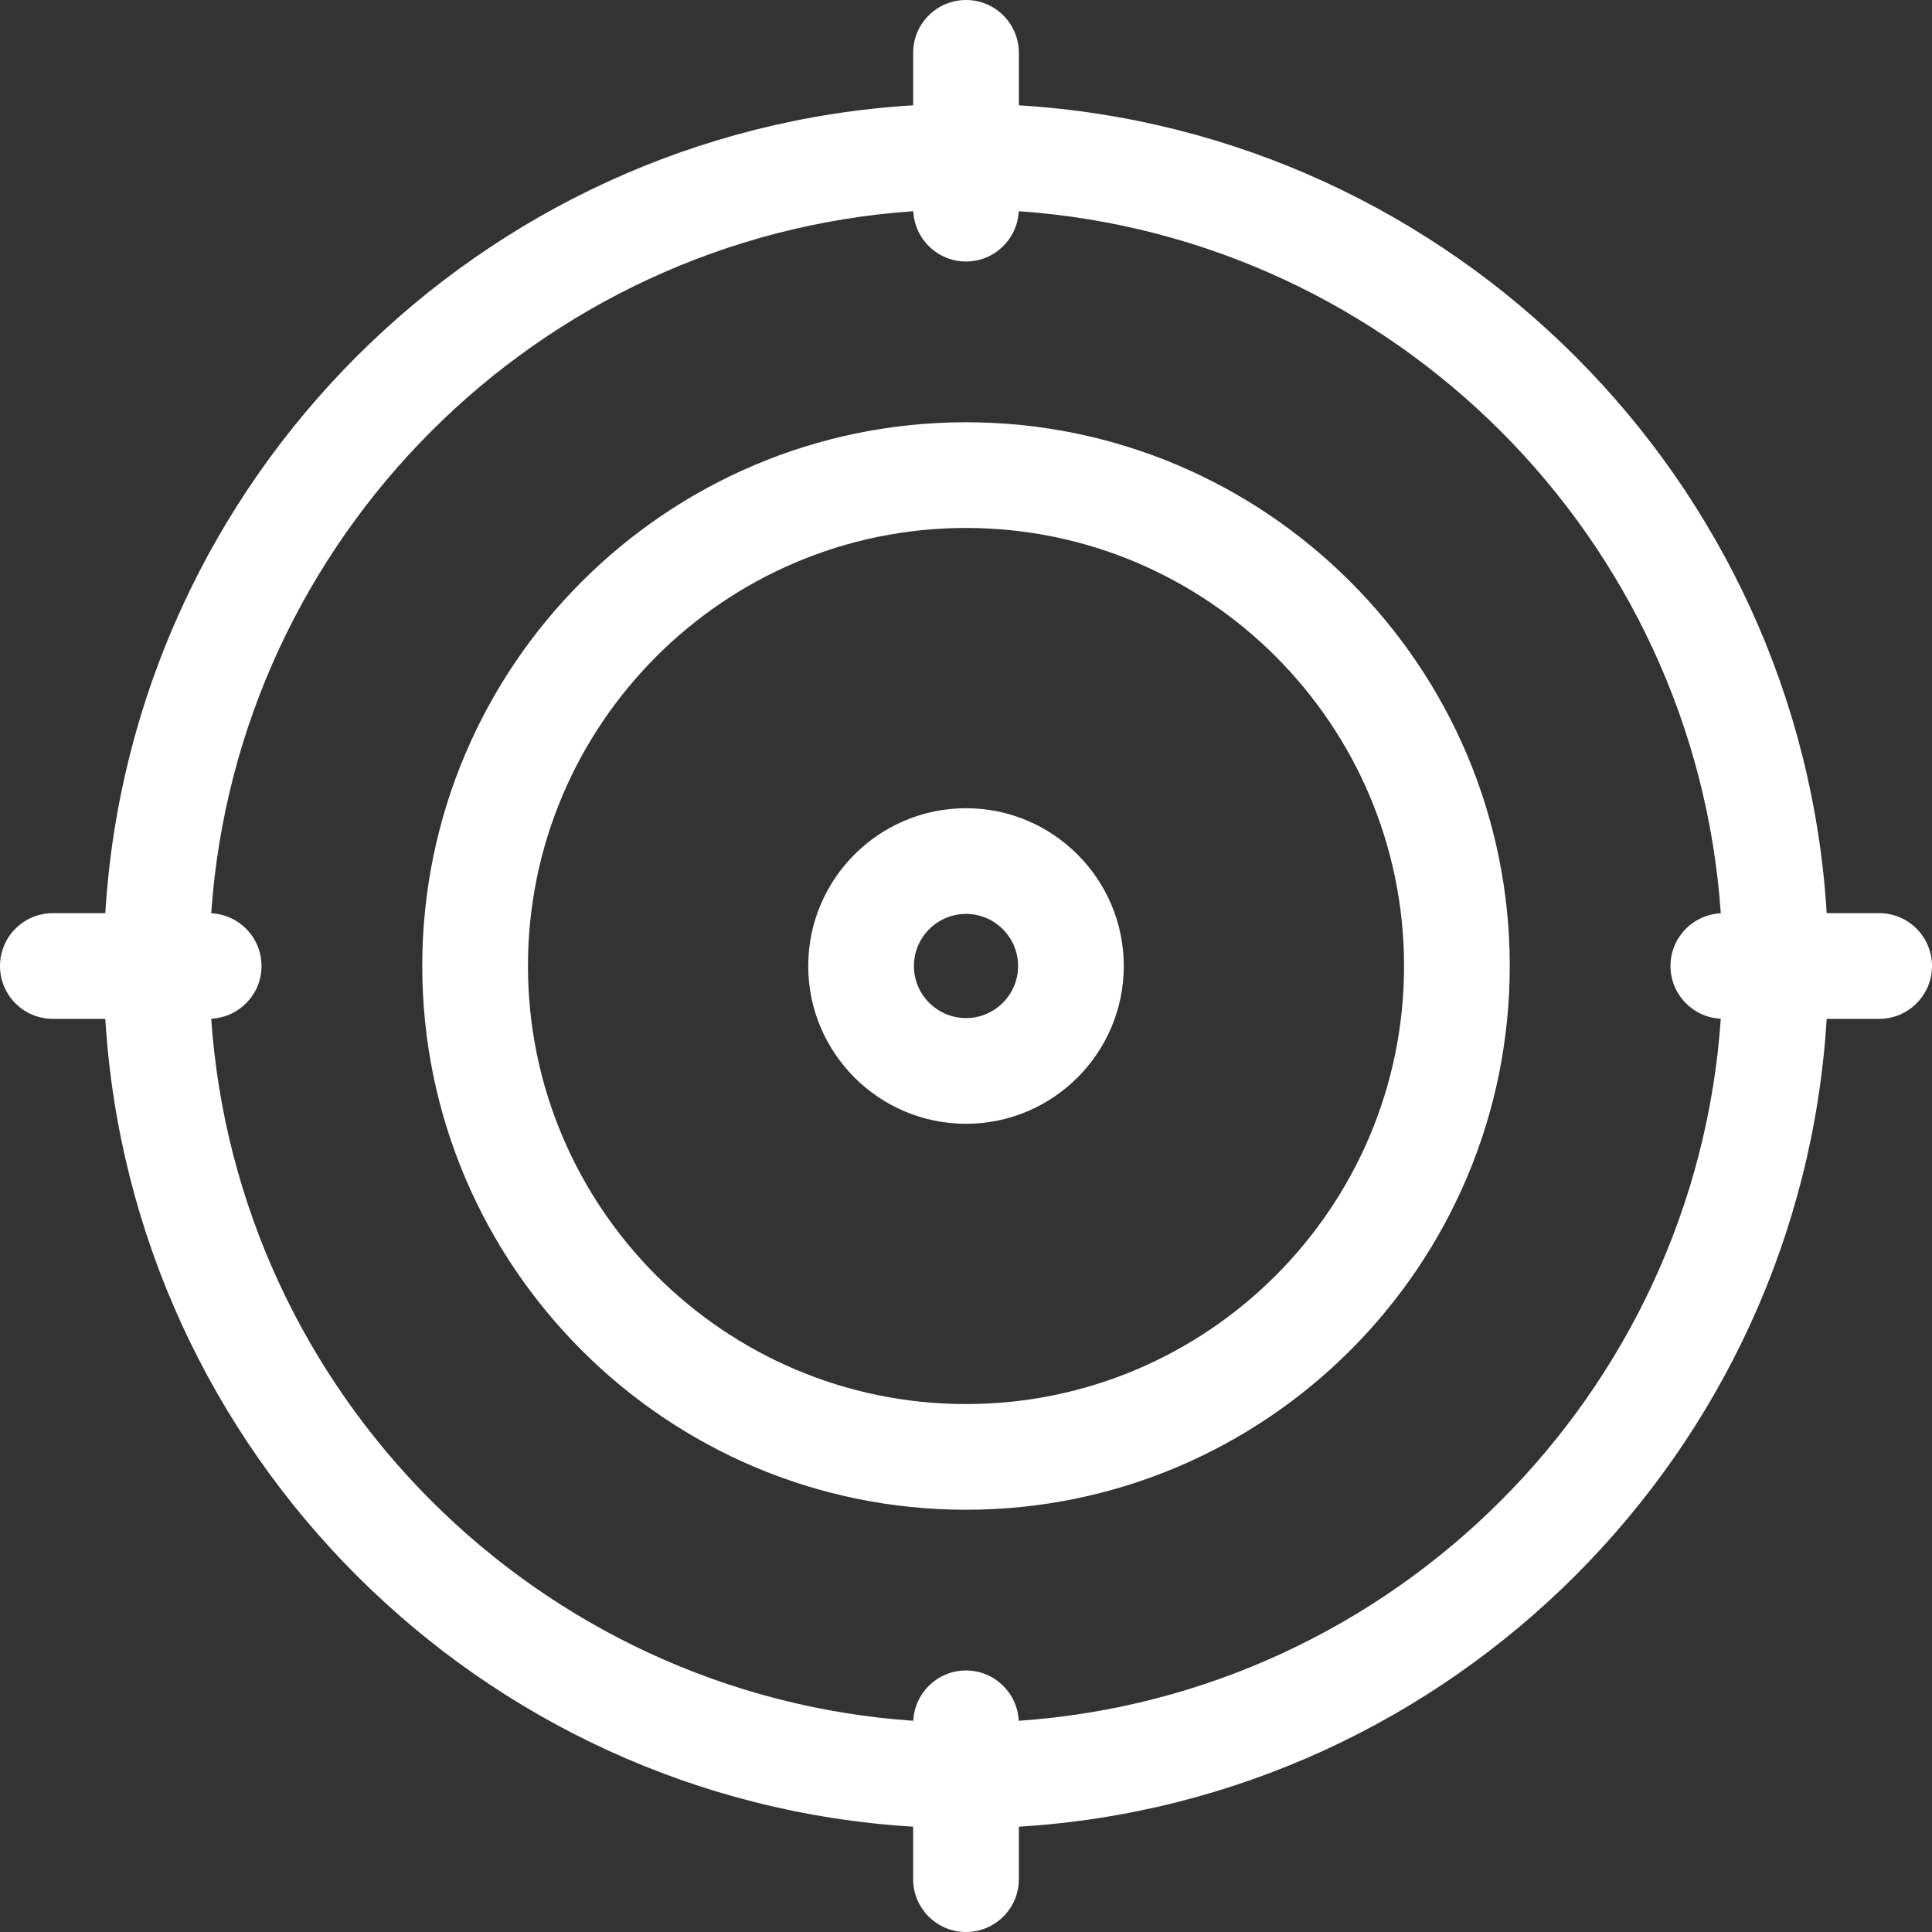 <?xml version="1.0" encoding="iso-8859-1"?>
<!-- Generator: Adobe Illustrator 19.0.0, SVG Export Plug-In . SVG Version: 6.00 Build 0)  -->
<svg version="1.1" id="Layer_1" xmlns="http://www.w3.org/2000/svg" xmlns:xlink="http://www.w3.org/1999/xlink" x="0px" y="0px"
	 viewBox="0 0 329.015 329.015" style="enable-background:new 0 0 329.015 329.015;" xml:space="preserve">
<rect x="0" y="0" width="329.015" height="329.015" fill="#333333" stroke="none"/>
<g>
	<g>
		<g>
			<path
                fill="white"
                d="M164.508,71.909c-51.059,0-92.599,41.54-92.599,92.599c0,51.059,41.54,92.599,92.599,92.599s92.599-41.54,92.599-92.599
				C257.107,113.449,215.568,71.909,164.508,71.909z M164.508,239.107c-41.134,0-74.599-33.465-74.599-74.599
				c0-41.134,33.465-74.599,74.599-74.599c41.134,0,74.599,33.465,74.599,74.599C239.107,205.642,205.643,239.107,164.508,239.107z"
				/>
			<path 
                fill="white"
                d="M164.508,137.639c-14.815,0-26.869,12.053-26.869,26.869c0,14.816,12.053,26.869,26.869,26.869
				c14.816,0,26.869-12.053,26.869-26.869C191.378,149.692,179.323,137.639,164.508,137.639z M164.508,173.376
				c-4.89,0-8.869-3.979-8.869-8.869c0-4.89,3.979-8.869,8.869-8.869s8.869,3.979,8.869,8.869
				C173.378,169.397,169.398,173.376,164.508,173.376z"/>
			<path 
                fill="white"
                d="M320.016,155.508h-8.934C306.596,81.685,247.333,22.42,173.51,17.935V9c0-4.971-4.029-9-9-9c-4.971,0-9,4.029-9,9v8.934
				C81.685,22.42,22.42,81.685,17.935,155.508H9c-4.971,0-9,4.029-9,9s4.029,9,9,9h8.934
				c4.486,73.823,63.75,133.088,137.573,137.573v8.934c0,4.971,4.029,9,9,9s9-4.029,9-9v-8.934
				c73.823-4.486,133.088-63.75,137.573-137.573h8.934c4.971,0,9-4.029,9-9S324.987,155.508,320.016,155.508z M293.047,173.486
				c-4.42,63.912-55.649,115.141-119.561,119.561c-0.228-4.768-4.154-8.566-8.978-8.566s-8.75,3.798-8.978,8.566
				c-63.912-4.421-115.141-55.65-119.561-119.562c4.768-0.228,8.566-4.154,8.566-8.978c0-4.824-3.798-8.75-8.566-8.978
				c4.42-63.911,55.649-115.14,119.561-119.561c0.228,4.768,4.154,8.566,8.978,8.566s8.75-3.798,8.978-8.566
				c63.912,4.421,115.141,55.65,119.561,119.562c-4.768,0.228-8.566,4.154-8.566,8.978S288.279,173.258,293.047,173.486z"/>
		</g>
	</g>
</g>
<g>
</g>
<g>
</g>
<g>
</g>
<g>
</g>
<g>
</g>
<g>
</g>
<g>
</g>
<g>
</g>
<g>
</g>
<g>
</g>
<g>
</g>
<g>
</g>
<g>
</g>
<g>
</g>
<g>
</g>
</svg>
